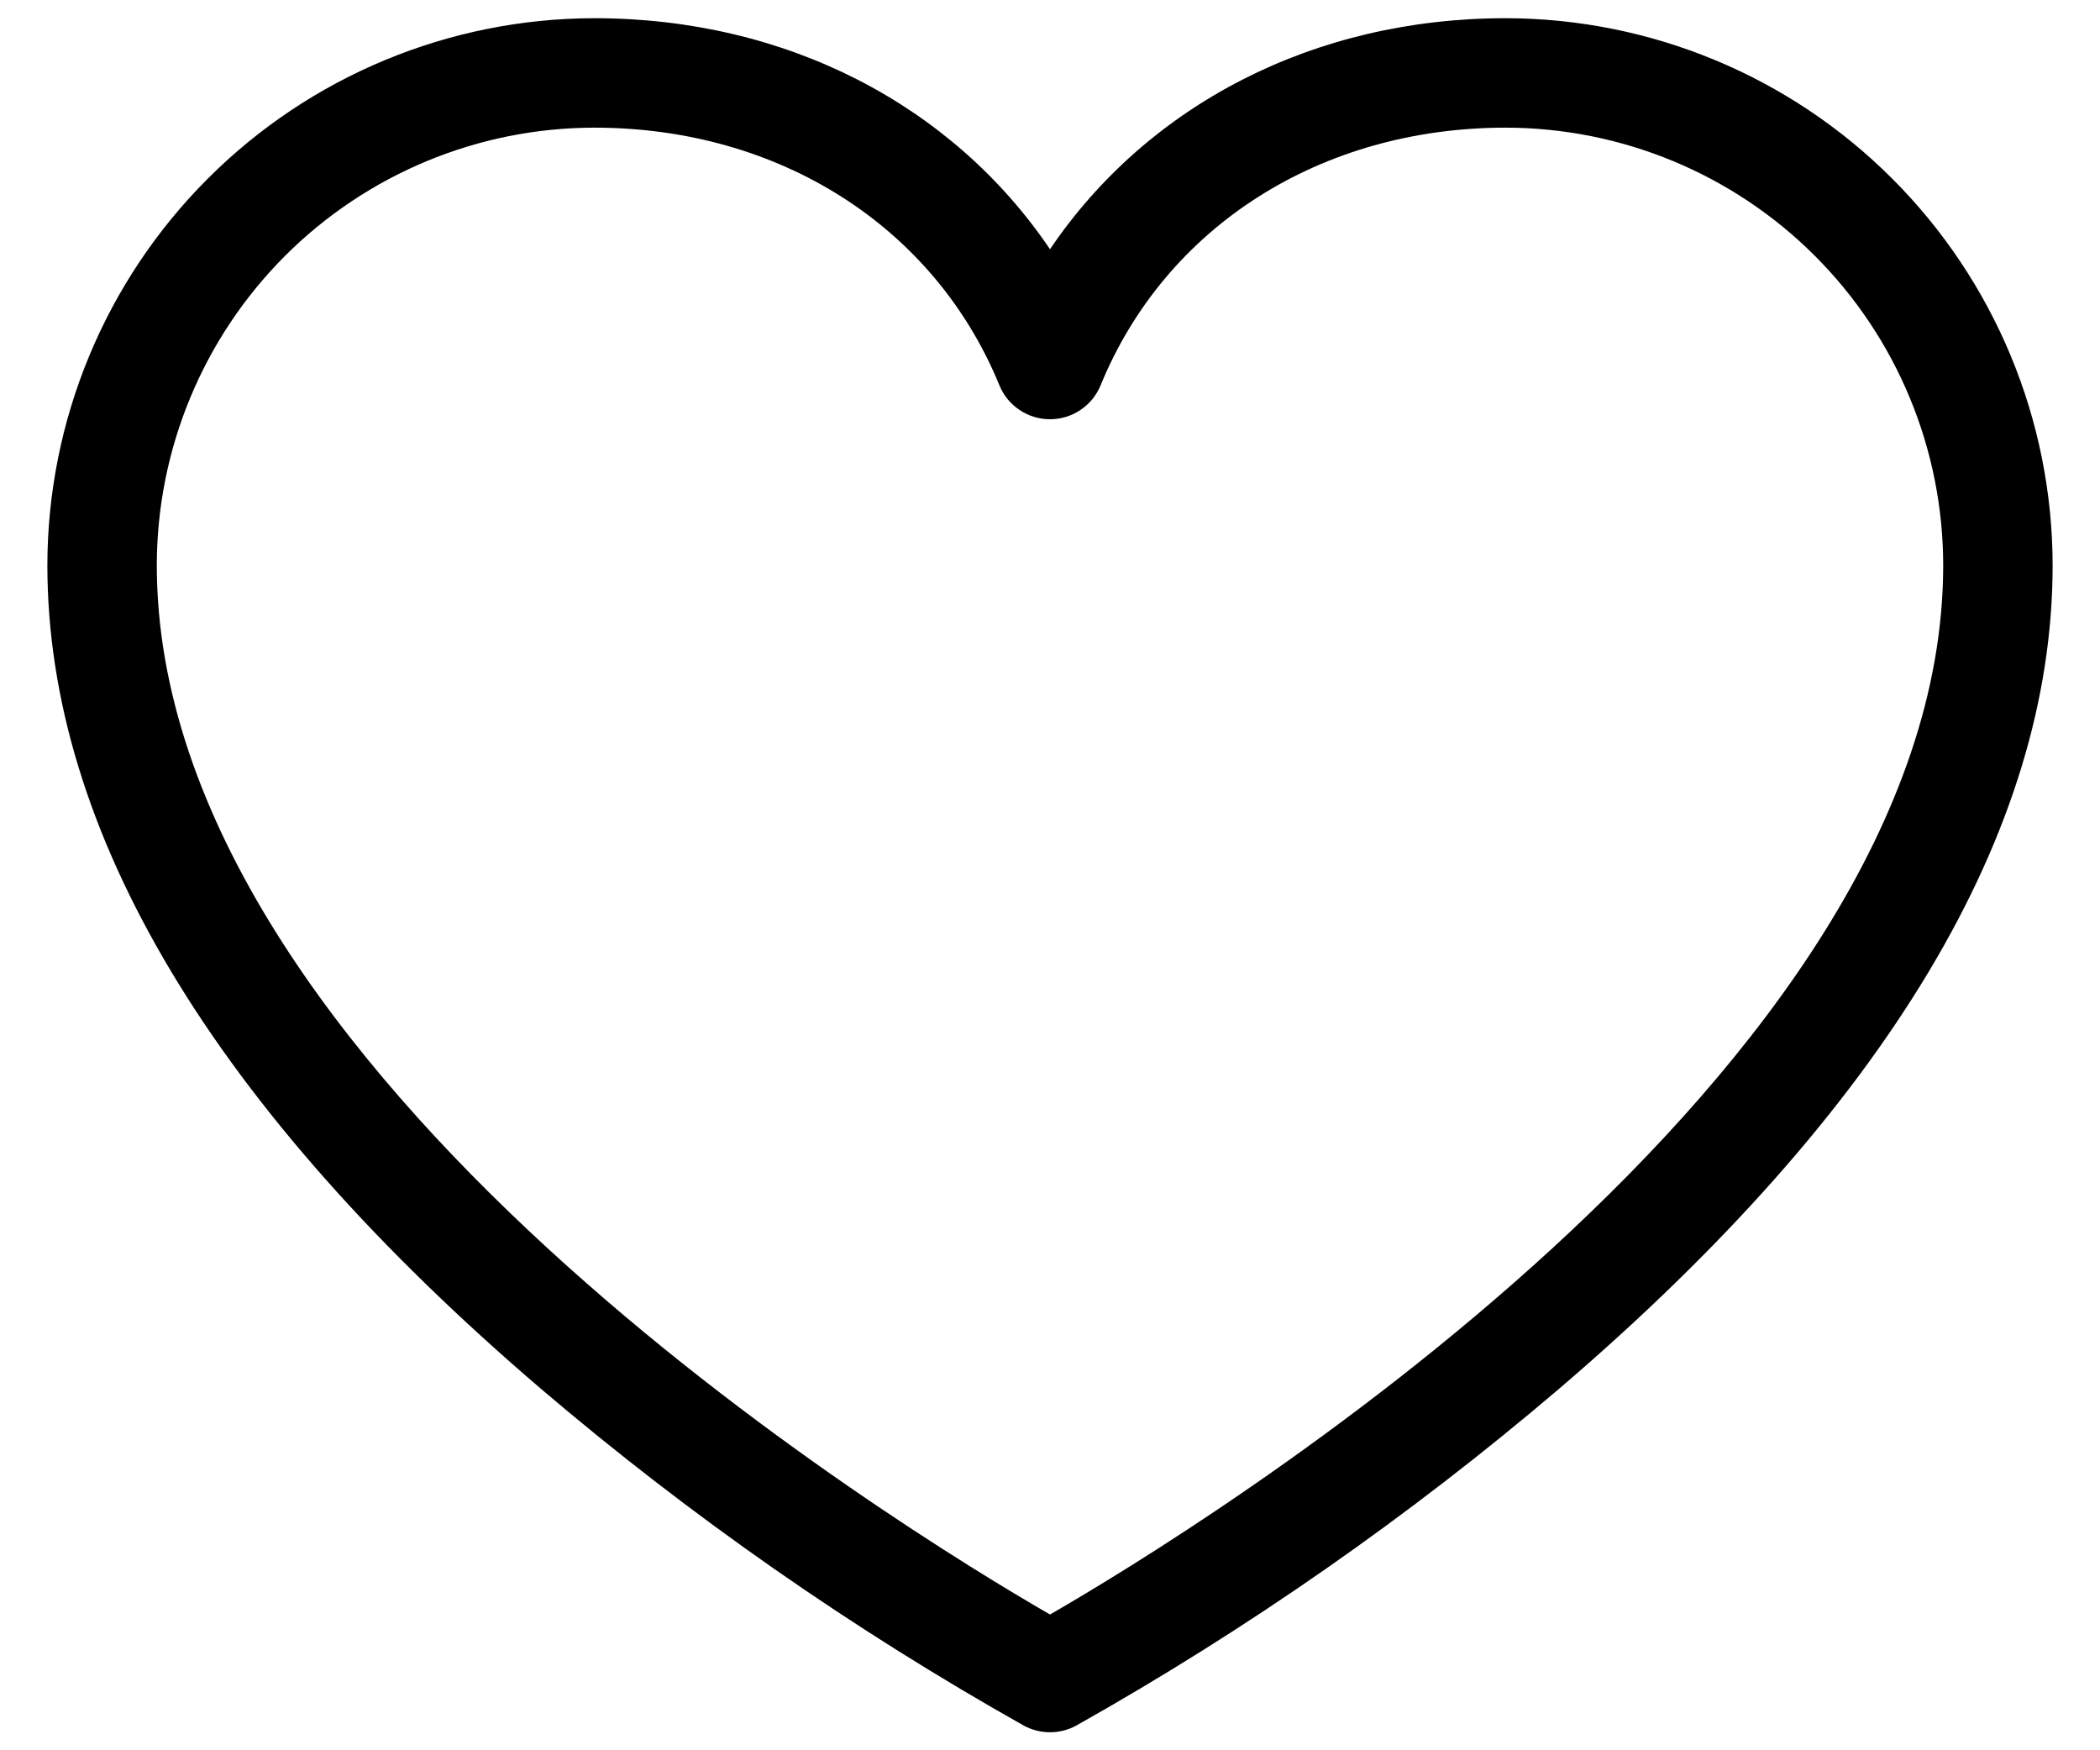 <svg width="36" height="30" viewBox="0 0 36 30" fill="none" xmlns="http://www.w3.org/2000/svg">
<path d="M25.812 0.312C22.531 0.312 19.678 1.792 18 4.272C16.322 1.792 13.469 0.312 10.188 0.312C7.702 0.315 5.319 1.304 3.562 3.062C1.804 4.819 0.815 7.202 0.812 9.688C0.812 14.25 3.656 18.998 9.266 23.798C11.836 25.989 14.613 27.925 17.556 29.58C17.693 29.653 17.845 29.691 18 29.691C18.155 29.691 18.307 29.653 18.444 29.58C21.387 27.925 24.164 25.989 26.734 23.798C32.344 18.998 35.188 14.25 35.188 9.688C35.185 7.202 34.196 4.819 32.438 3.062C30.681 1.304 28.298 0.315 25.812 0.312ZM18 27.673C15.436 26.194 2.688 18.394 2.688 9.688C2.69 7.699 3.48 5.793 4.886 4.386C6.293 2.98 8.199 2.19 10.188 2.188C13.356 2.188 16.017 3.88 17.133 6.605C17.203 6.777 17.324 6.924 17.478 7.027C17.632 7.131 17.814 7.186 18 7.186C18.186 7.186 18.368 7.131 18.522 7.027C18.676 6.924 18.797 6.777 18.867 6.605C19.983 3.88 22.644 2.188 25.812 2.188C27.801 2.19 29.707 2.98 31.113 4.386C32.52 5.793 33.31 7.699 33.312 9.688C33.312 18.394 20.564 26.194 18 27.673Z" fill="black"/>
</svg>
